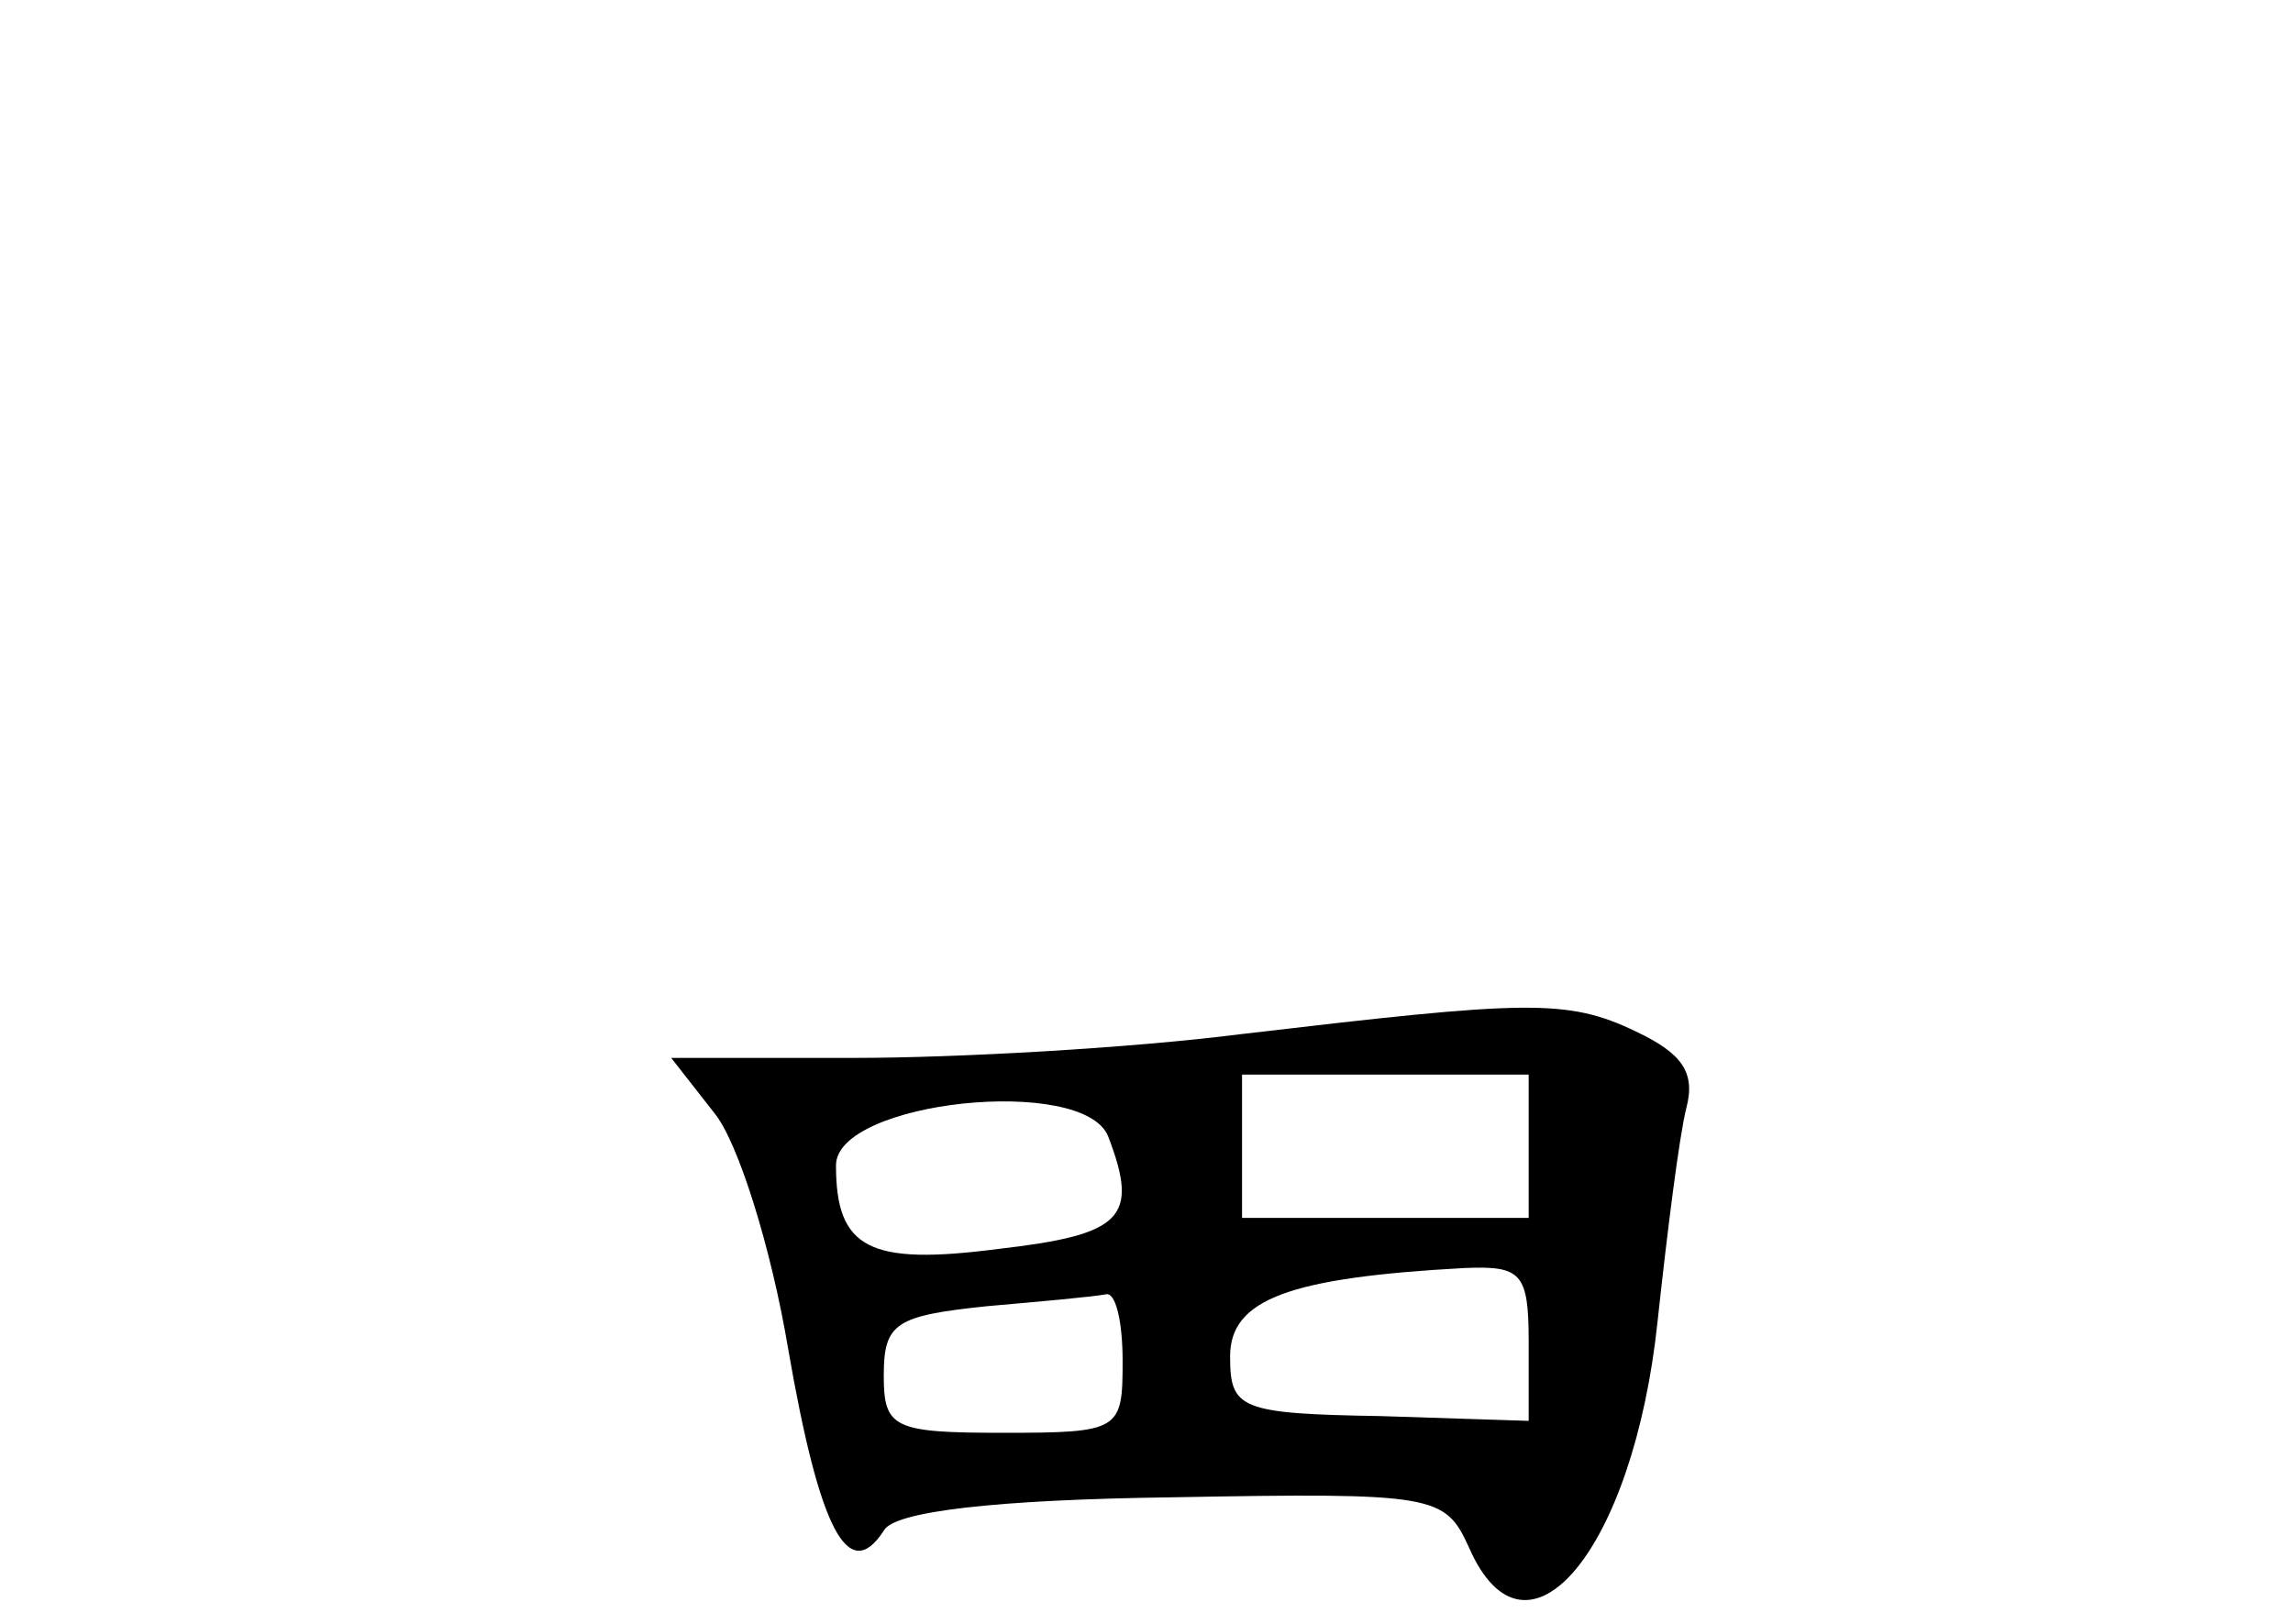 <?xml version="1.0" standalone="no"?>
<!DOCTYPE svg PUBLIC "-//W3C//DTD SVG 20010904//EN"
 "http://www.w3.org/TR/2001/REC-SVG-20010904/DTD/svg10.dtd">
<svg version="1.0" xmlns="http://www.w3.org/2000/svg"
 width="96pt" height="68pt" viewBox="0 0 96 68"
 preserveAspectRatio="xMidYMid meet">
<g transform="translate(0,68) scale(0.1,-0.1)"
fill="#000000" stroke="none">
<path d="M520 247 c-47 -6 -120 -10 -162 -10 l-77 0 18 -23 c10 -12 24 -57 31
-99 13 -75 25 -99 40 -76 4 8 46 13 121 14 110 2 114 1 124 -21 24 -55 69 -1
79 95 4 37 9 77 12 89 4 15 -2 23 -21 32 -29 14 -46 13 -165 -1z m120 -47 l0
-30 -60 0 -60 0 0 30 0 30 60 0 60 0 0 -30z m-176 4 c13 -34 6 -41 -46 -47
-54 -7 -68 0 -68 35 0 27 104 38 114 12z m176 -86 l0 -33 -62 2 c-59 1 -63 3
-63 25 0 24 25 33 98 37 24 1 27 -2 27 -31z m-170 -8 c0 -29 -1 -30 -50 -30
-46 0 -50 2 -50 24 0 22 5 25 43 29 23 2 45 4 50 5 4 1 7 -11 7 -28z"/>
</g>
</svg>
